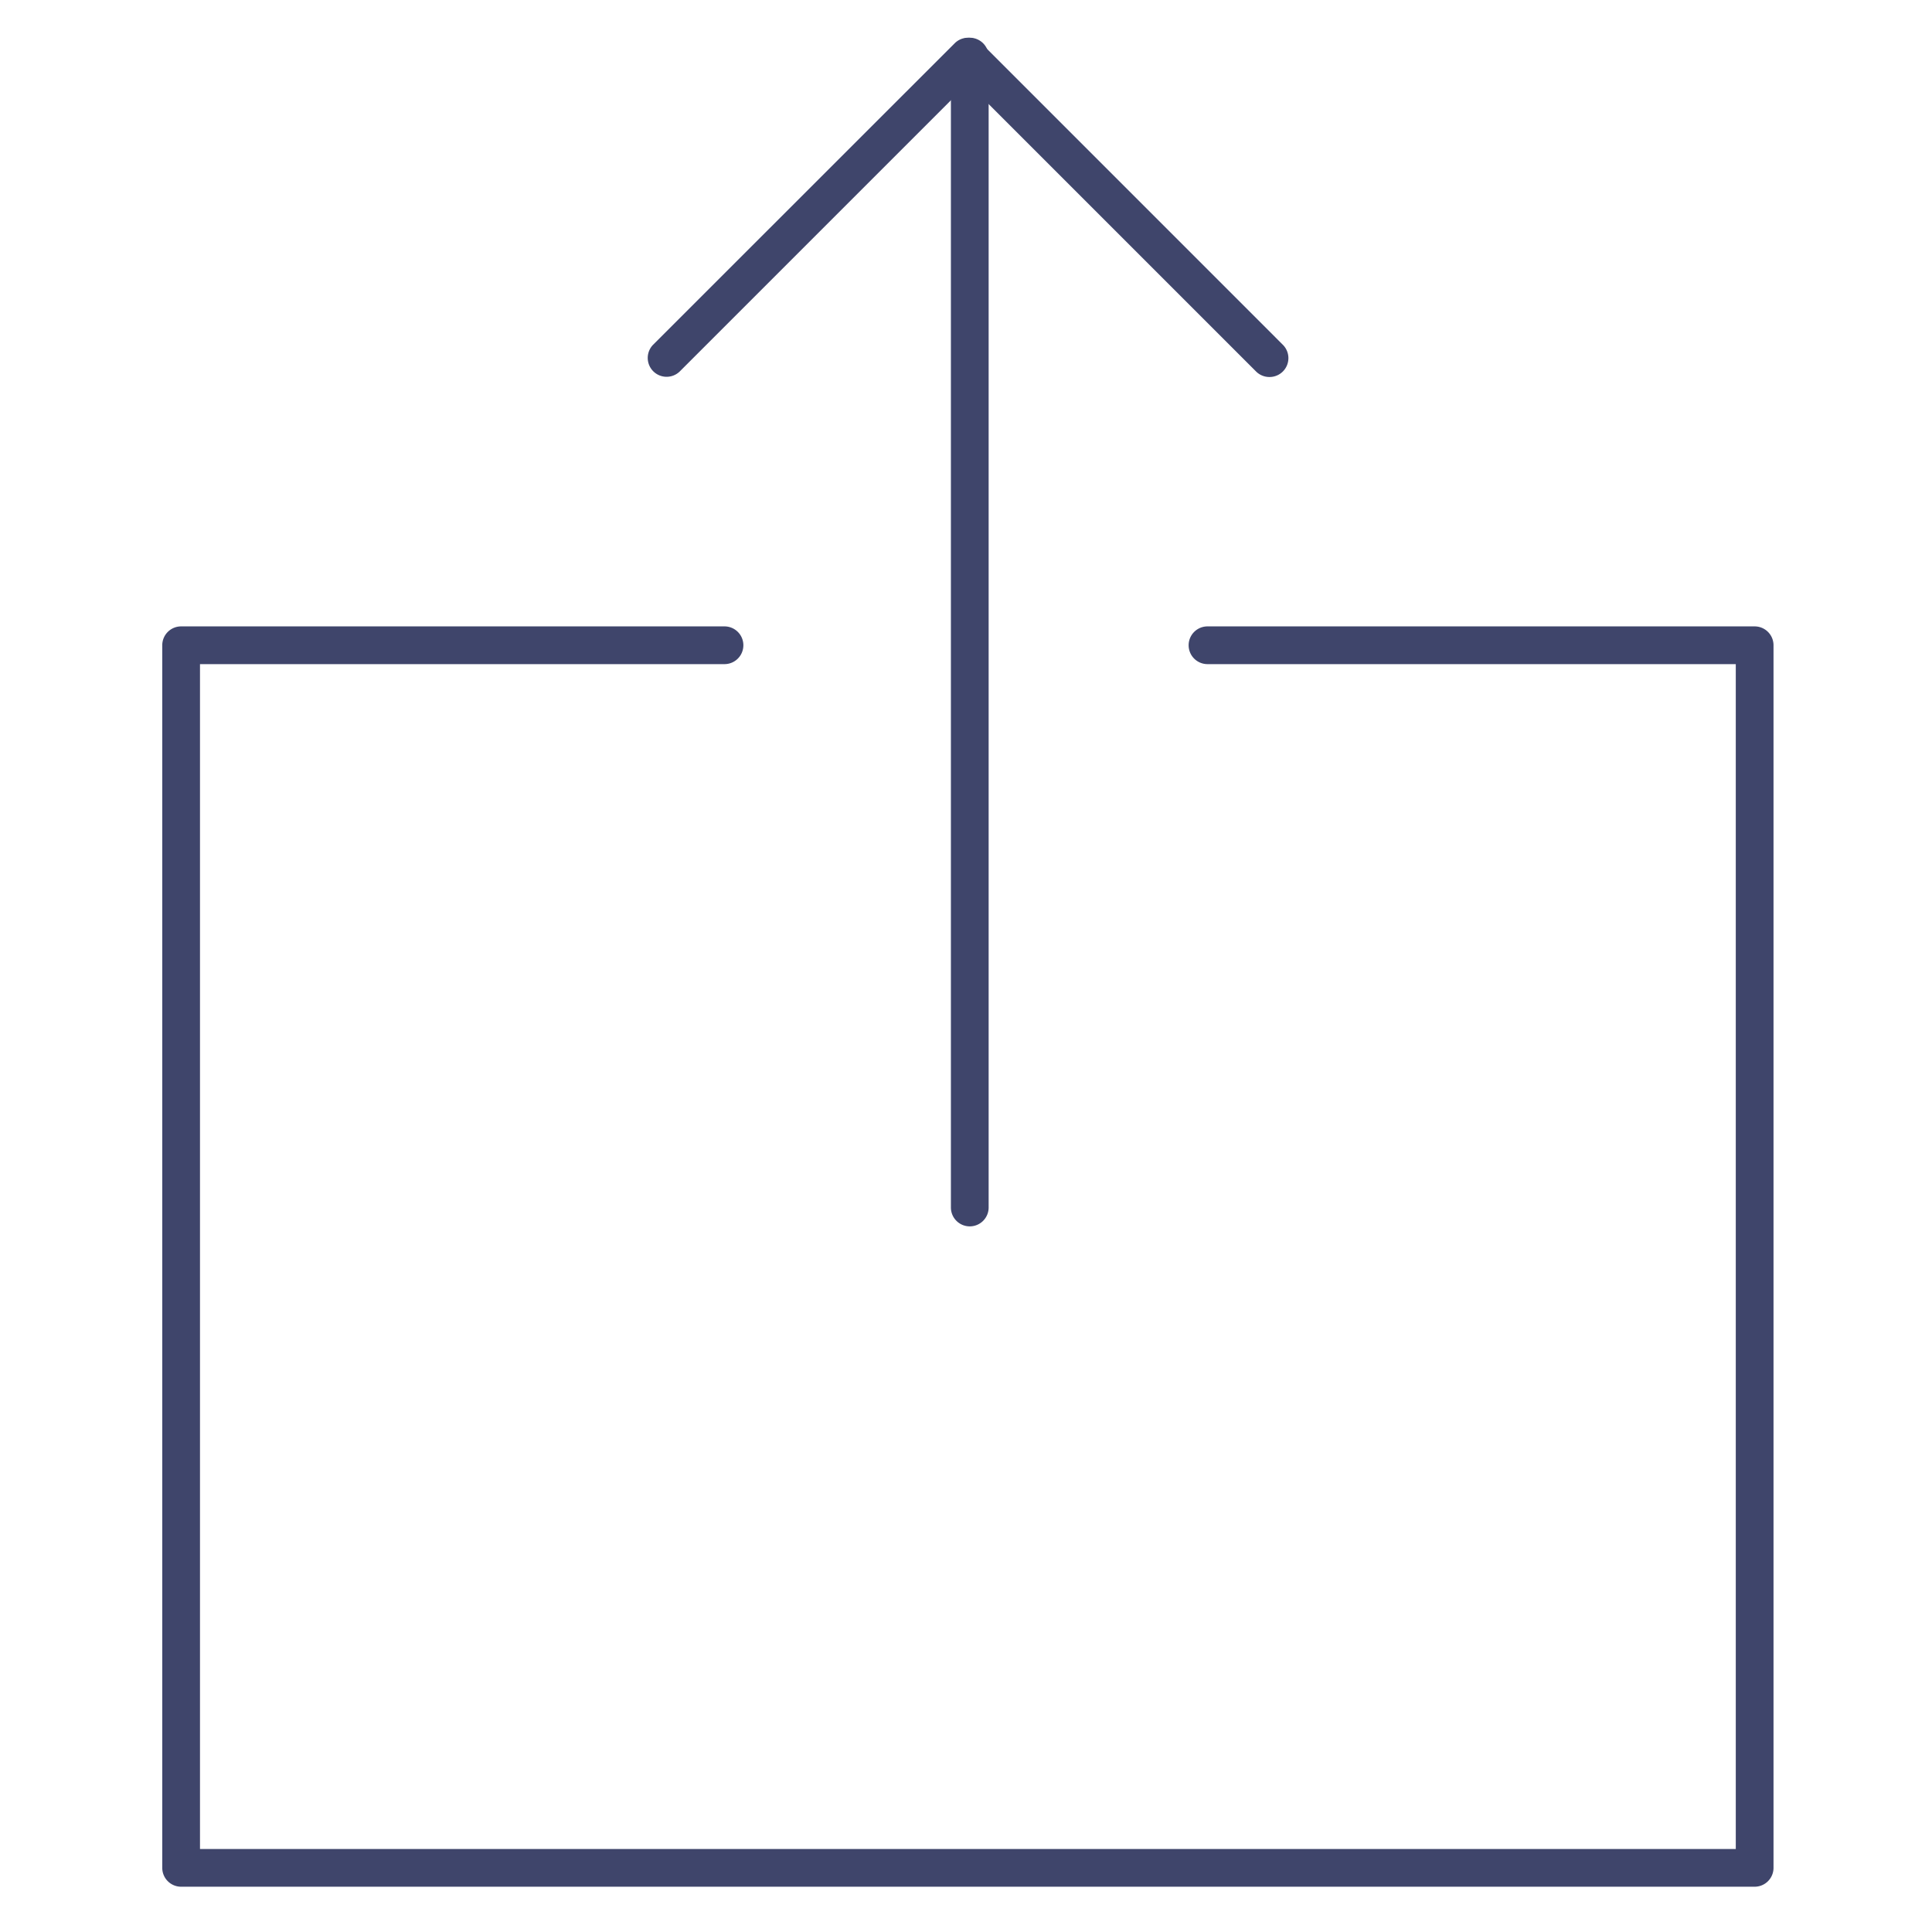 <?xml version="1.0" ?><svg id="Lines" viewBox="0 0 512 512" xmlns="http://www.w3.org/2000/svg"><defs><style>.cls-1{fill:#3f456b;}</style></defs><title/><path class="cls-1" d="M465,500H48a5,5,0,0,1-5-5V171a5,5,0,0,1,5-5H192a5,5,0,0,1,0,10H53V490H460V176H320a5,5,0,0,1,0-10H465a5,5,0,0,1,5,5V495A5,5,0,0,1,465,500Z"/><path class="cls-1" d="M257,325a5,5,0,0,1-5-5V15a5,5,0,0,1,10,0V320A5,5,0,0,1,257,325Z"/><path class="cls-1" d="M336.4,99.91a5,5,0,0,1-3.53-1.46L256.5,22.08,180.13,98.45a5,5,0,0,1-7.07-7.07L253,11.47a5,5,0,0,1,7.08,0l79.9,79.91a5,5,0,0,1-3.54,8.53Z"/></svg>